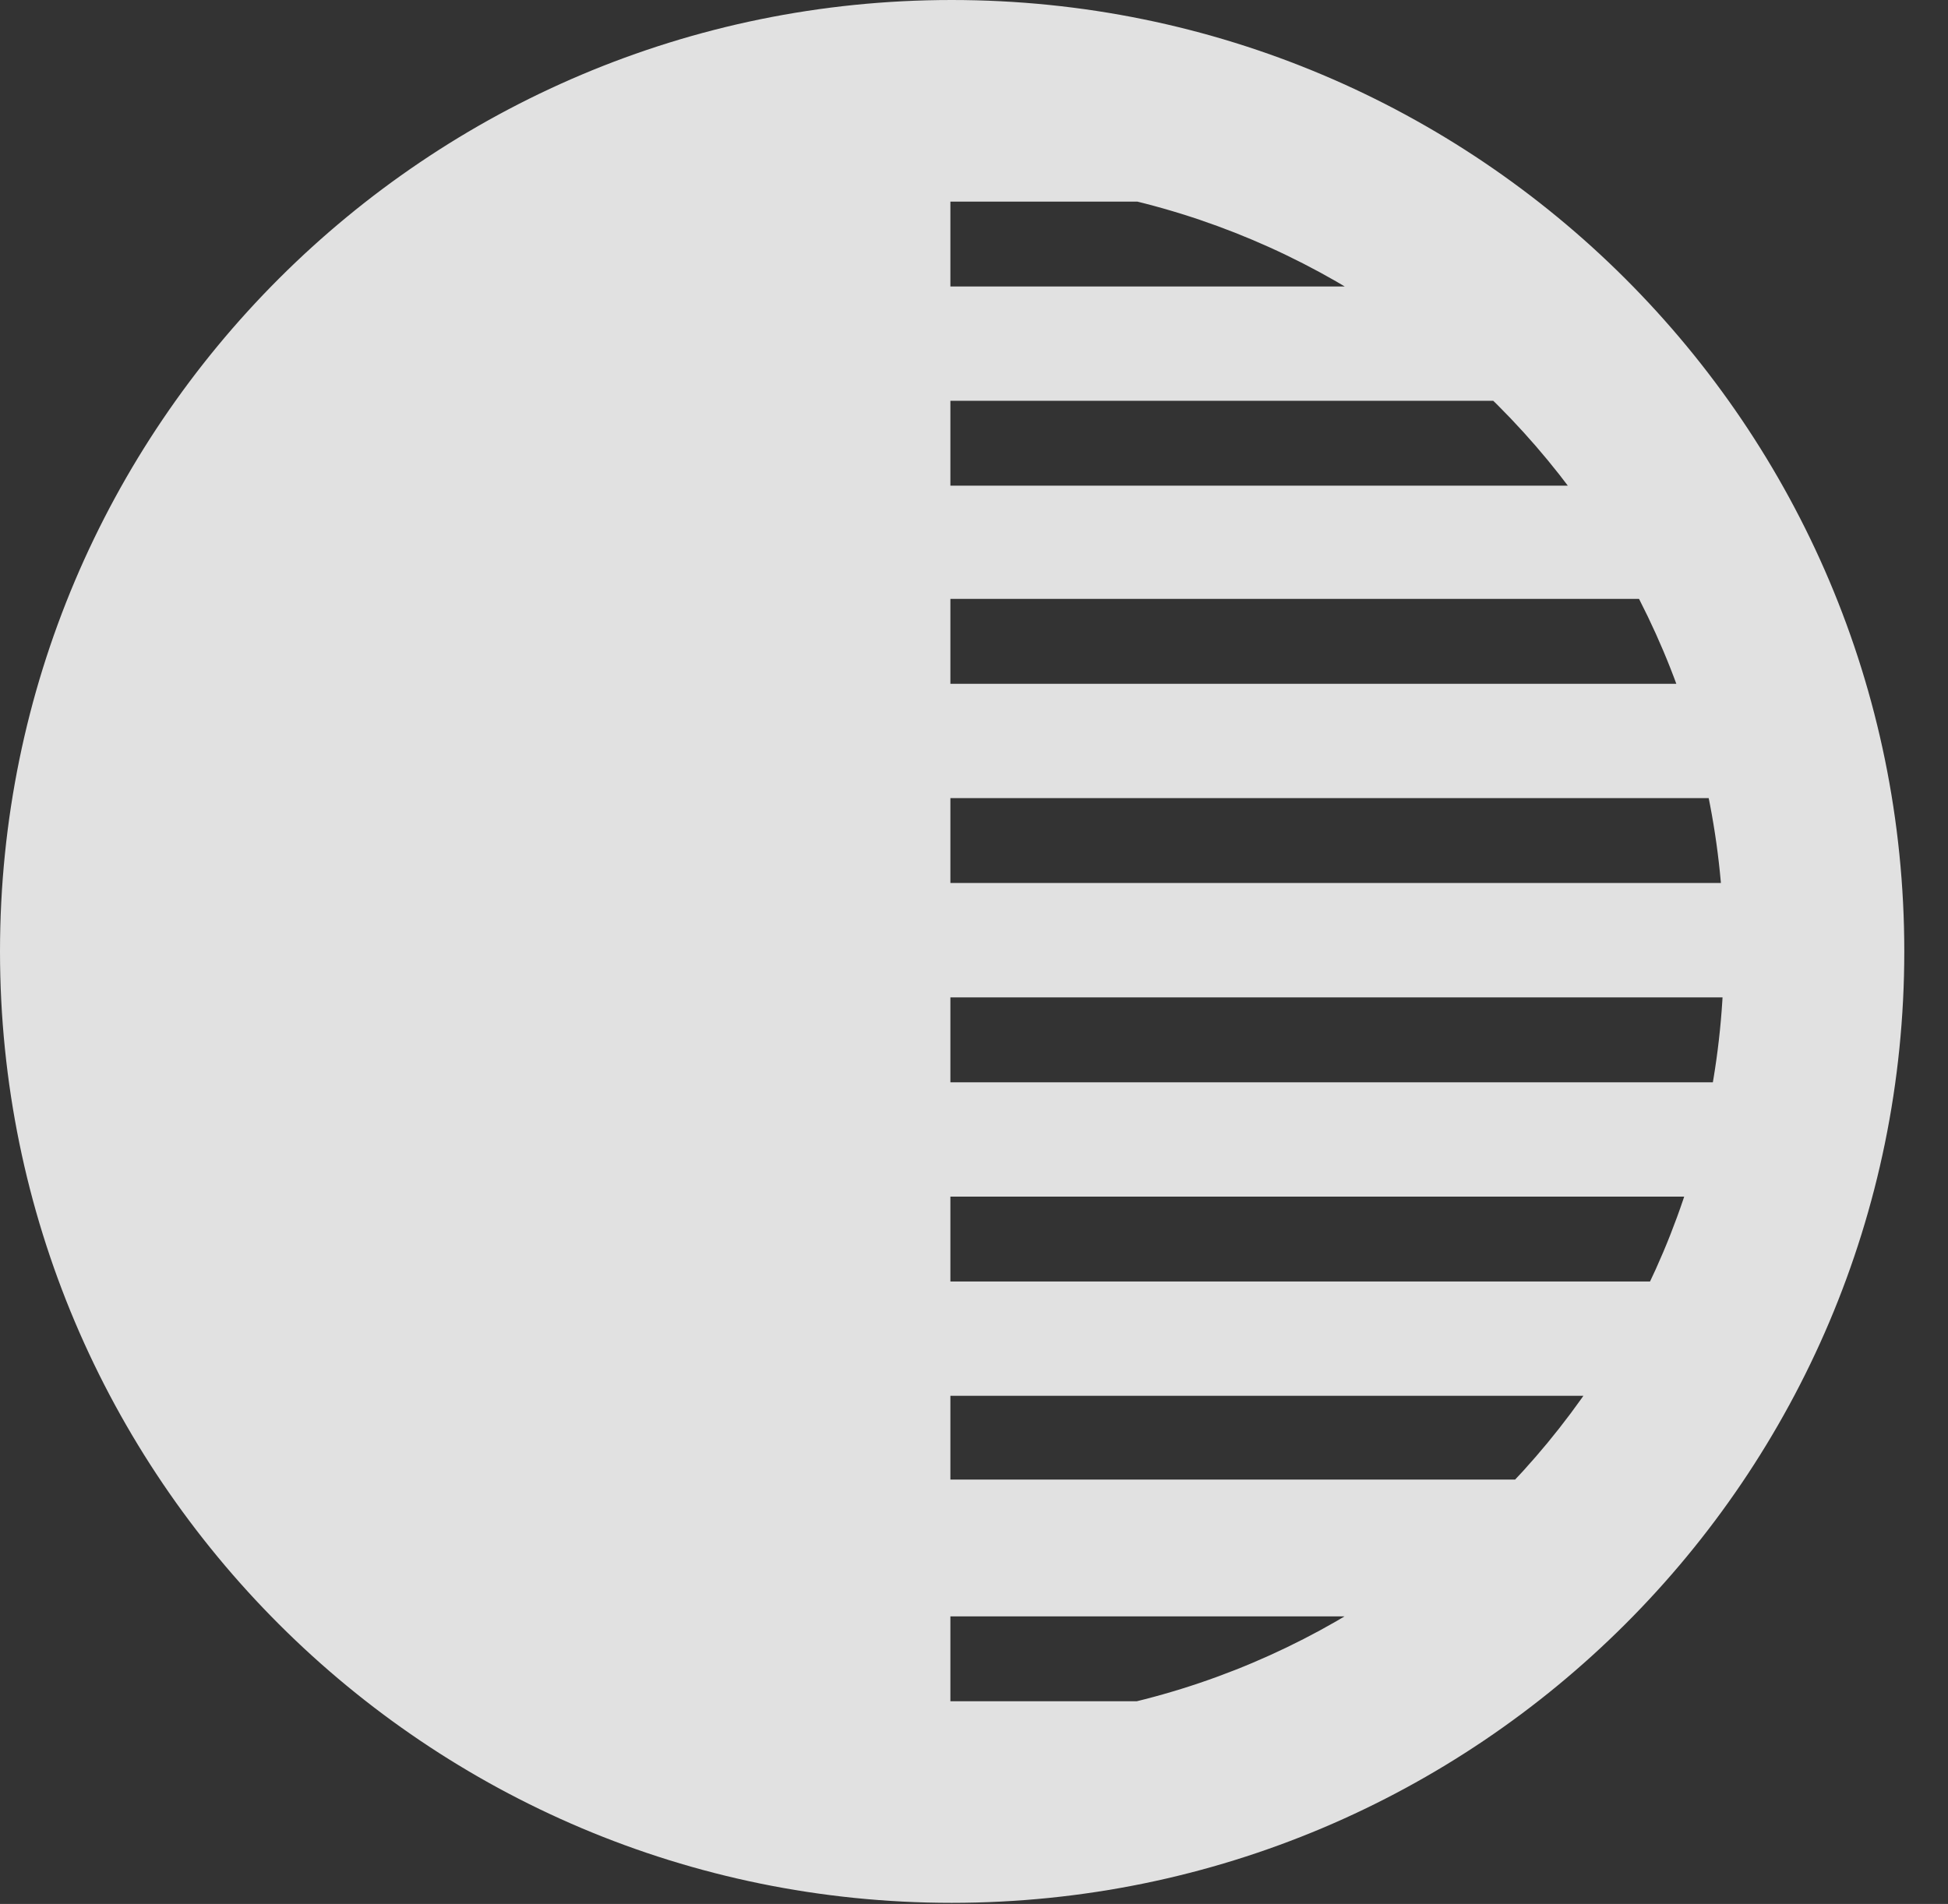 <?xml version="1.0" encoding="UTF-8"?>
<!--Generator: Apple Native CoreSVG 341-->
<!DOCTYPE svg
PUBLIC "-//W3C//DTD SVG 1.1//EN"
       "http://www.w3.org/Graphics/SVG/1.1/DTD/svg11.dtd">
<svg version="1.1" xmlns="http://www.w3.org/2000/svg" xmlns:xlink="http://www.w3.org/1999/xlink" viewBox="0 0 16.133 15.771">
 <rect x="0" y="0" width="16.133" height="15.771" fill="#333333" stroke="none"/>
 <g>
  <rect height="15.771" opacity="0" width="16.133" x="0" y="0"/>
  <path d="M0.938 7.881C0.938 11.797 3.965 14.834 7.871 14.834L7.871 0.928C3.965 0.928 0.938 3.965 0.938 7.881ZM7.48 1.67L10.02 1.67L10.02 0.537L7.48 0.537ZM7.48 3.32L12.998 3.32L12.998 2.373L7.48 2.373ZM7.48 4.961L14.072 4.961L14.072 4.023L7.48 4.023ZM7.48 6.611L14.932 6.611L14.932 5.664L7.48 5.664ZM7.48 8.262L14.932 8.262L14.932 7.314L7.48 7.314ZM7.48 9.912L14.932 9.912L14.932 8.965L7.48 8.965ZM7.48 11.562L14.072 11.562L14.072 10.615L7.48 10.615ZM7.48 13.389L12.998 13.389L12.998 12.256L7.48 12.256ZM7.48 15.225L10.02 15.225L10.02 14.092L7.48 14.092ZM7.881 15.762C12.236 15.762 15.771 12.236 15.771 7.881C15.771 3.525 12.236 0 7.881 0C3.535 0 0 3.525 0 7.881C0 12.236 3.535 15.762 7.881 15.762ZM7.881 14.277C4.346 14.277 1.494 11.416 1.494 7.881C1.494 4.346 4.346 1.484 7.881 1.484C11.416 1.484 14.277 4.346 14.277 7.881C14.277 11.416 11.416 14.277 7.881 14.277Z" fill="white" fill-opacity="0.85"/>
 </g>
</svg>
